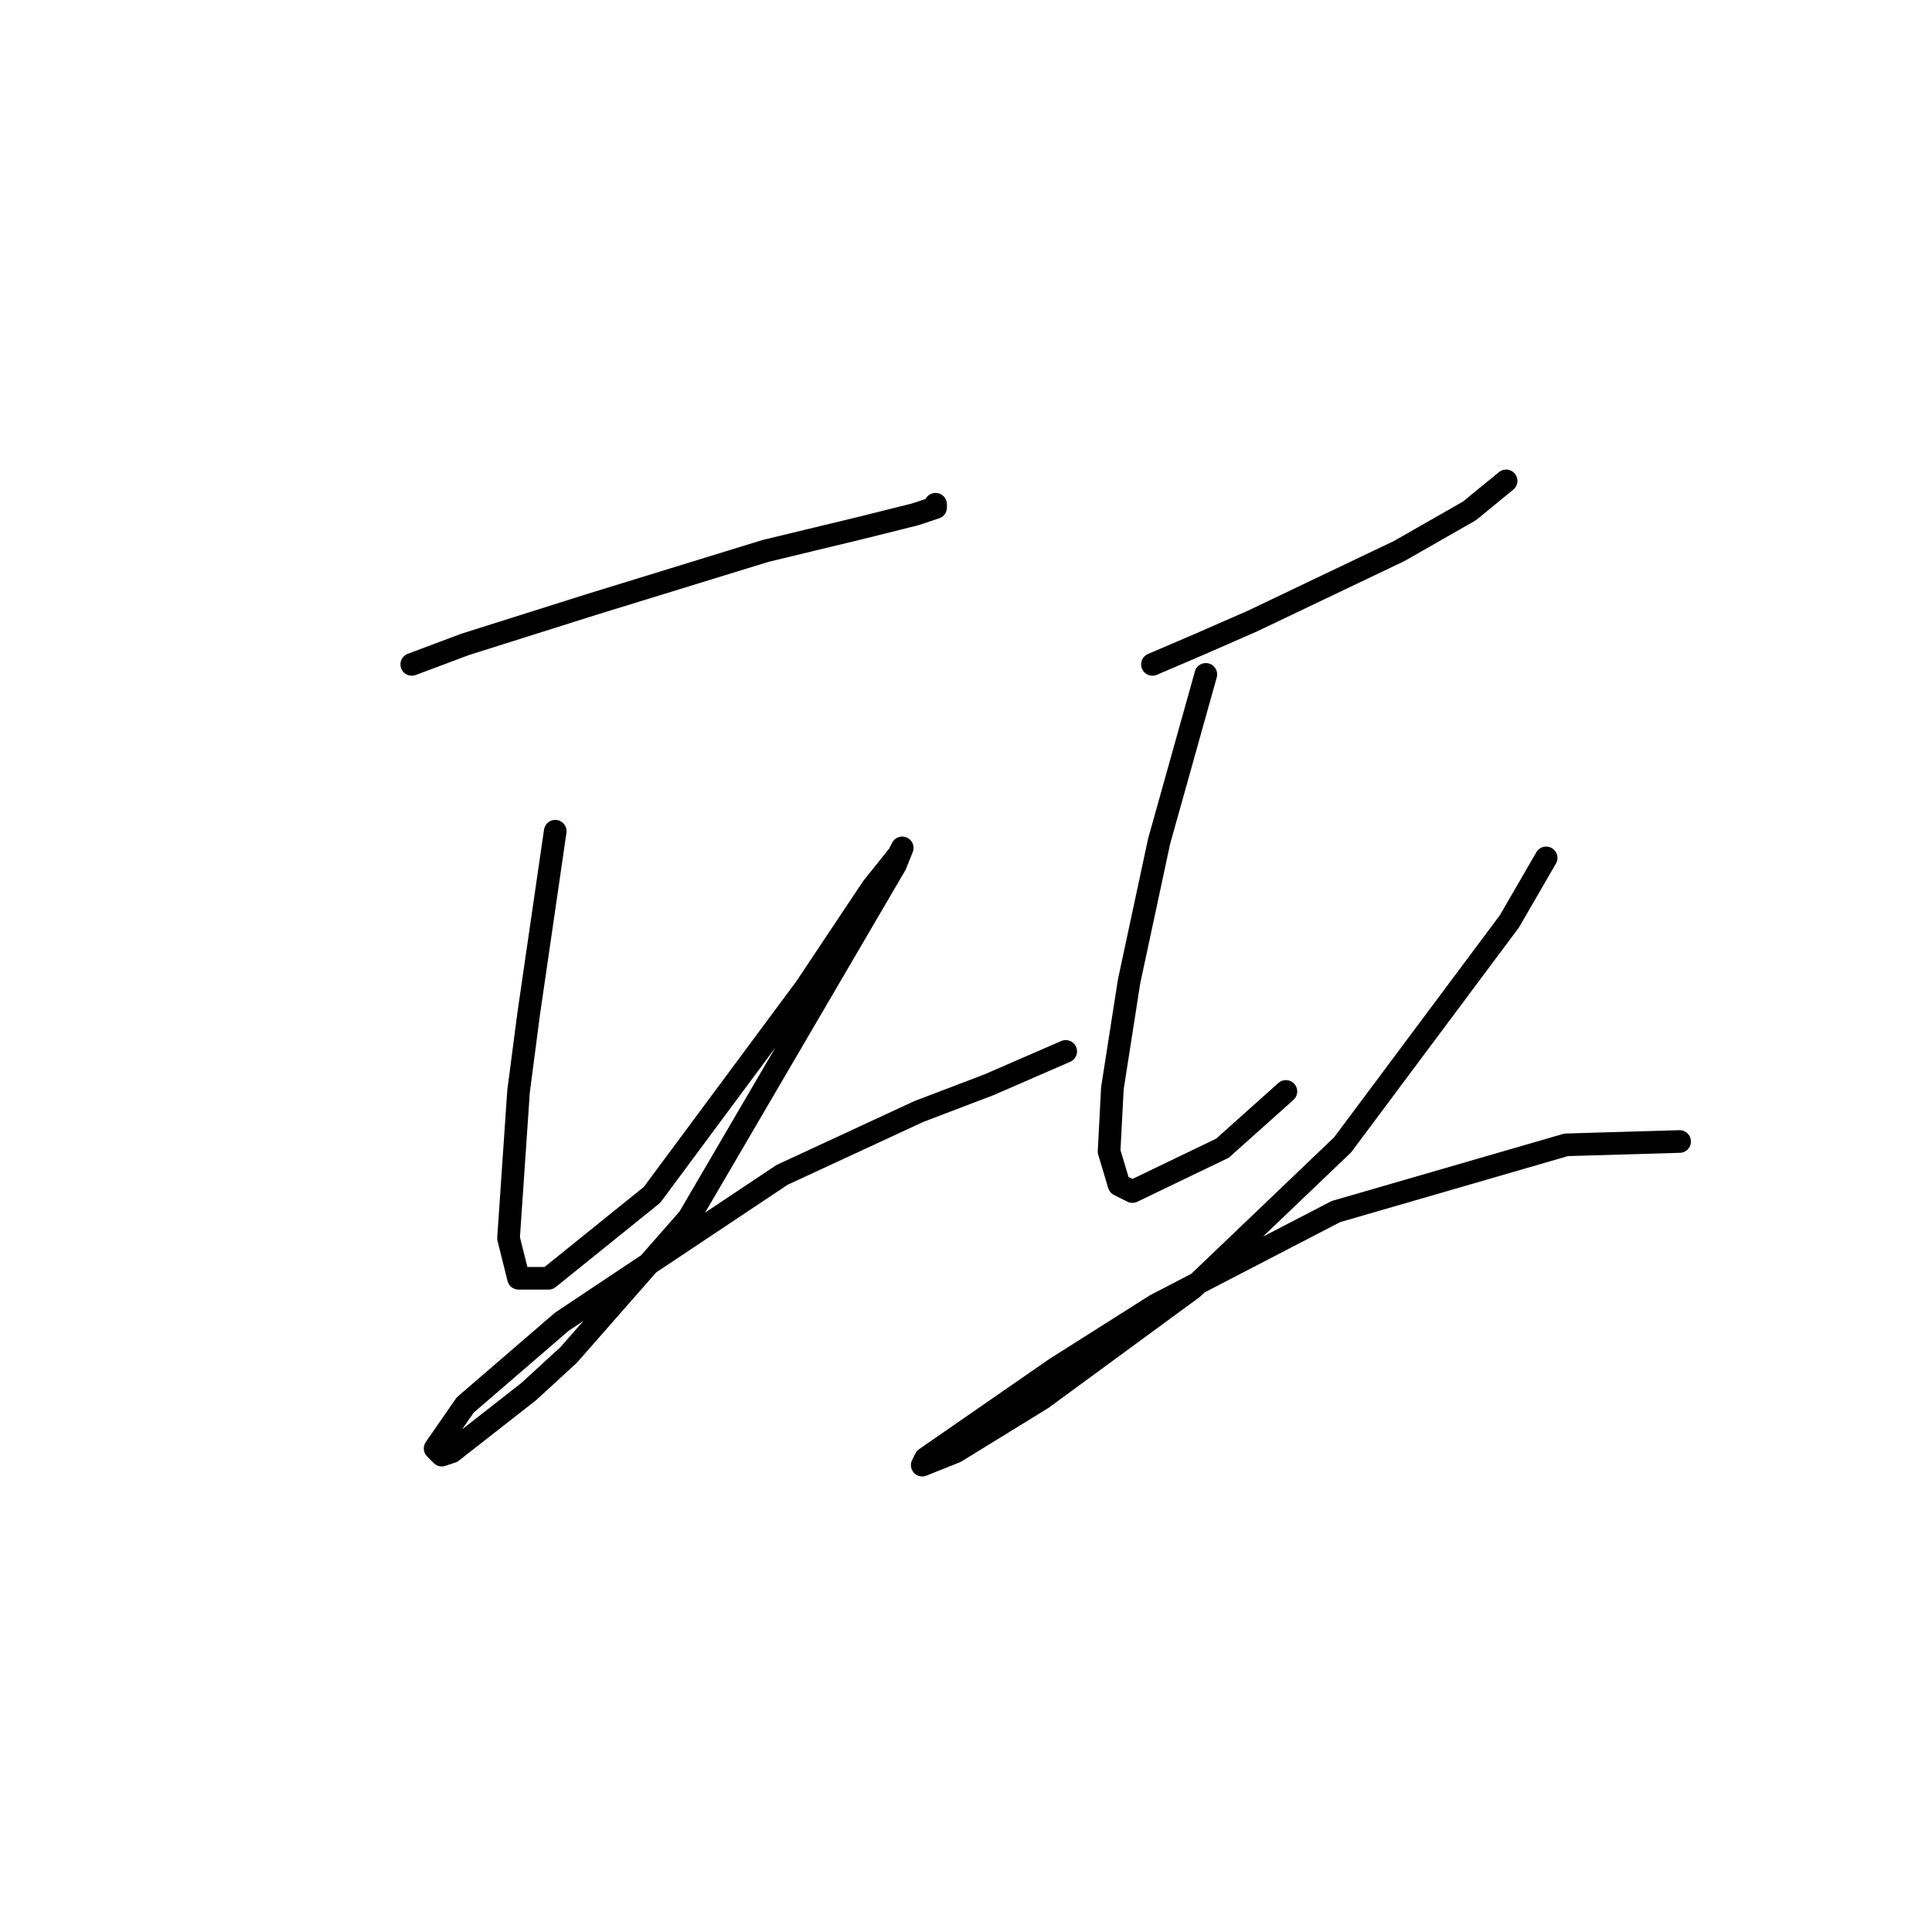 <?xml version="1.0" standalone="no"?>
    <svg width="256" height="256" xmlns="http://www.w3.org/2000/svg" version="1.1">
    <polyline stroke="black" stroke-width="3" stroke-linecap="round" fill="transparent" stroke-linejoin="round" points="54.562 88.035 61.636 85.383 78.435 80.078 101.423 73.004 114.244 69.91 121.317 68.141 123.97 67.257 123.97 66.815 123.97 66.815 " />
        <polyline stroke="black" stroke-width="3" stroke-linecap="round" fill="transparent" stroke-linejoin="round" points="73.572 110.14 70.035 134.454 68.709 144.622 67.383 164.074 68.709 169.379 72.688 169.379 86.392 158.327 106.728 130.918 115.57 117.655 119.107 113.234 119.549 112.35 118.665 114.56 91.255 161.422 75.34 179.547 70.035 184.41 59.867 192.368 58.541 192.81 57.657 191.926 61.636 186.178 74.456 175.126 103.634 155.674 121.759 147.275 131.043 143.738 141.211 139.317 141.211 139.317 " />
        <polyline stroke="black" stroke-width="3" stroke-linecap="round" fill="transparent" stroke-linejoin="round" points="152.705 88.035 158.895 85.383 165.968 82.288 185.42 73.004 194.704 67.699 199.567 63.72 199.567 63.72 " />
        <polyline stroke="black" stroke-width="3" stroke-linecap="round" fill="transparent" stroke-linejoin="round" points="159.779 89.361 153.59 111.466 149.611 130.033 147.4 144.18 146.958 152.58 148.285 157.001 150.053 157.885 161.989 152.138 170.389 144.622 170.389 144.622 " />
        <polyline stroke="black" stroke-width="3" stroke-linecap="round" fill="transparent" stroke-linejoin="round" points="204.872 113.676 200.009 122.076 177.904 151.696 158.01 170.705 138.117 185.294 126.622 192.368 122.201 194.136 122.644 193.252 139.885 181.315 153.147 172.916 177.02 160.537 207.524 151.696 222.555 151.254 222.555 151.254 " />
        </svg>